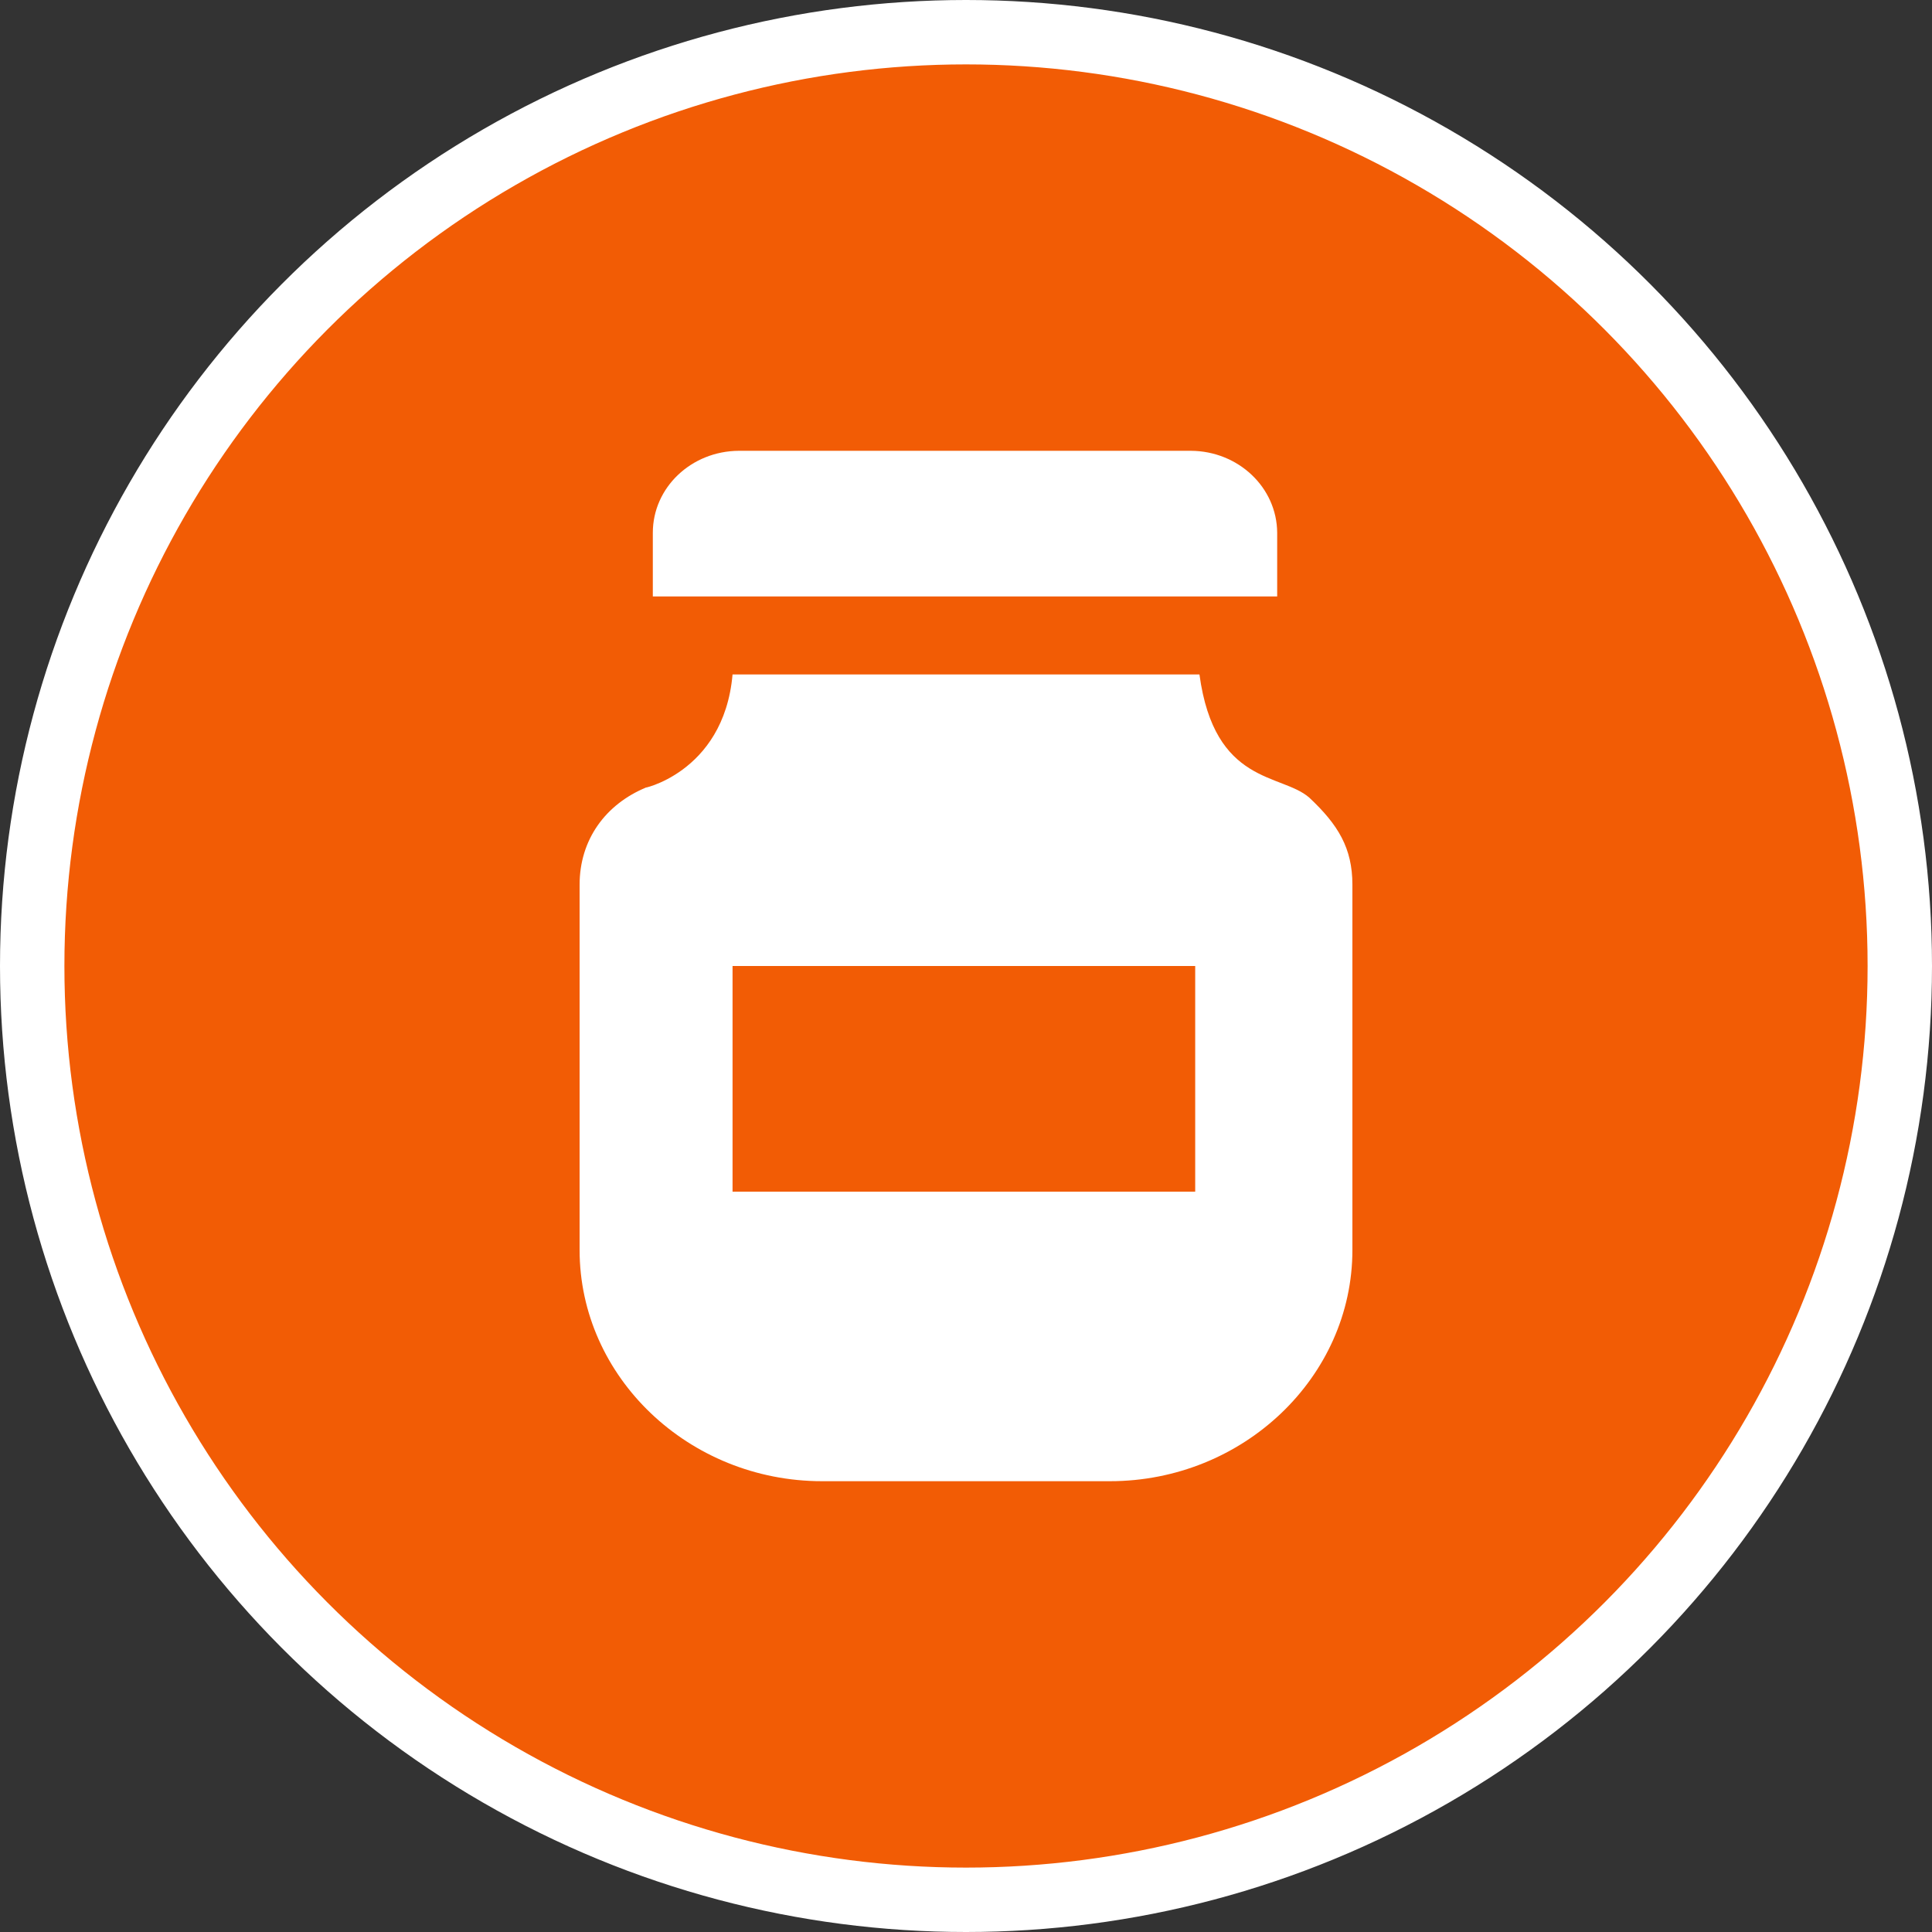<?xml version="1.0" encoding="UTF-8" standalone="no"?>
<!-- Created with Inkscape (http://www.inkscape.org/) -->

<svg
   xmlns:dc="http://purl.org/dc/elements/1.1/"
   xmlns:cc="http://creativecommons.org/ns#"
   xmlns:rdf="http://www.w3.org/1999/02/22-rdf-syntax-ns#"
   xmlns:svg="http://www.w3.org/2000/svg"
   xmlns="http://www.w3.org/2000/svg"
   xmlns:xlink="http://www.w3.org/1999/xlink"
   xmlns:sodipodi="http://sodipodi.sourceforge.net/DTD/sodipodi-0.dtd"
   xmlns:inkscape="http://www.inkscape.org/namespaces/inkscape"
   width="30px"
   height="30px"
   version="1.1"
   id="svg8"
   inkscape:version="0.92.4 5da689c313, 2019-01-14"
   sodipodi:docname="container.svg">
  <rect width="100%" height="100%" fill="#333333" stroke="none"/>
  <defs
     id="defs2" />
  <sodipodi:namedview
     id="base"
     pagecolor="#ffffff"
     bordercolor="#666666"
     borderopacity="1.0"
     inkscape:pageopacity="0.0"
     inkscape:pageshadow="2"
     inkscape:zoom="13.049334"
     inkscape:cx="18.679046"
     inkscape:cy="12.165829"
     inkscape:document-units="px"
     inkscape:current-layer="layer1"
     showgrid="false"
     inkscape:snap-page="false"
     units="px"
     inkscape:window-width="1884"
     inkscape:window-height="1061"
     inkscape:window-x="0"
     inkscape:window-y="0"
     inkscape:window-maximized="1"
     fit-margin-top="0"
     fit-margin-left="0"
     fit-margin-right="0"
     fit-margin-bottom="0" />
    <circle
       style="color:#000000;clip-rule:nonzero;display:inline;overflow:visible;visibility:visible;opacity:1;isolation:auto;mix-blend-mode:normal;color-interpolation:sRGB;color-interpolation-filters:linearRGB;solid-color:#000000;solid-opacity:1;vector-effect:none;fill:#F25C05;fill-opacity:1;fill-rule:evenodd;stroke:#ffffff;stroke-width:1;stroke-linecap:butt;stroke-linejoin:miter;stroke-miterlimit:4;stroke-dasharray:none;stroke-dashoffset:0;stroke-opacity:1;marker:none;color-rendering:auto;image-rendering:auto;shape-rendering:auto;text-rendering:auto;enable-background:accumulate"
       id="path815"
       cx="15"
       cy="15"
       r="14.5" />
<g transform="translate(9,7)"><g id="surface1">
<path style=" stroke:none;fill-rule:nonzero;fill:#FFFFFF;fill-opacity:1;" d="M 10.832 1.273 C 10.828 0.57 10.23 0.004 9.492 0 L 2.473 0 C 1.734 0.004 1.137 0.57 1.137 1.273 L 1.137 2.262 L 10.832 2.262 Z M 10.832 1.273 "/>
<path style=" stroke:none;fill-rule:nonzero;fill:#FFFFFF;fill-opacity:1;" d="M 9.625 3.473 L 2.375 3.473 C 2.238 5.035 0.895 5.262 1.035 5.227 C 0.402 5.488 0 6.039 0 6.738 L 0 12.41 C 0 14.383 1.695 16 3.766 16 L 8.234 16 C 10.305 16 12 14.383 12 12.41 L 12 6.738 C 12 6.168 11.777 5.805 11.332 5.387 C 10.898 5.004 9.859 5.195 9.625 3.473 Z M 9.559 11.504 L 2.375 11.504 L 2.375 8 L 9.559 8 Z M 9.559 11.504 "/>
</g>
</g>
</svg>
